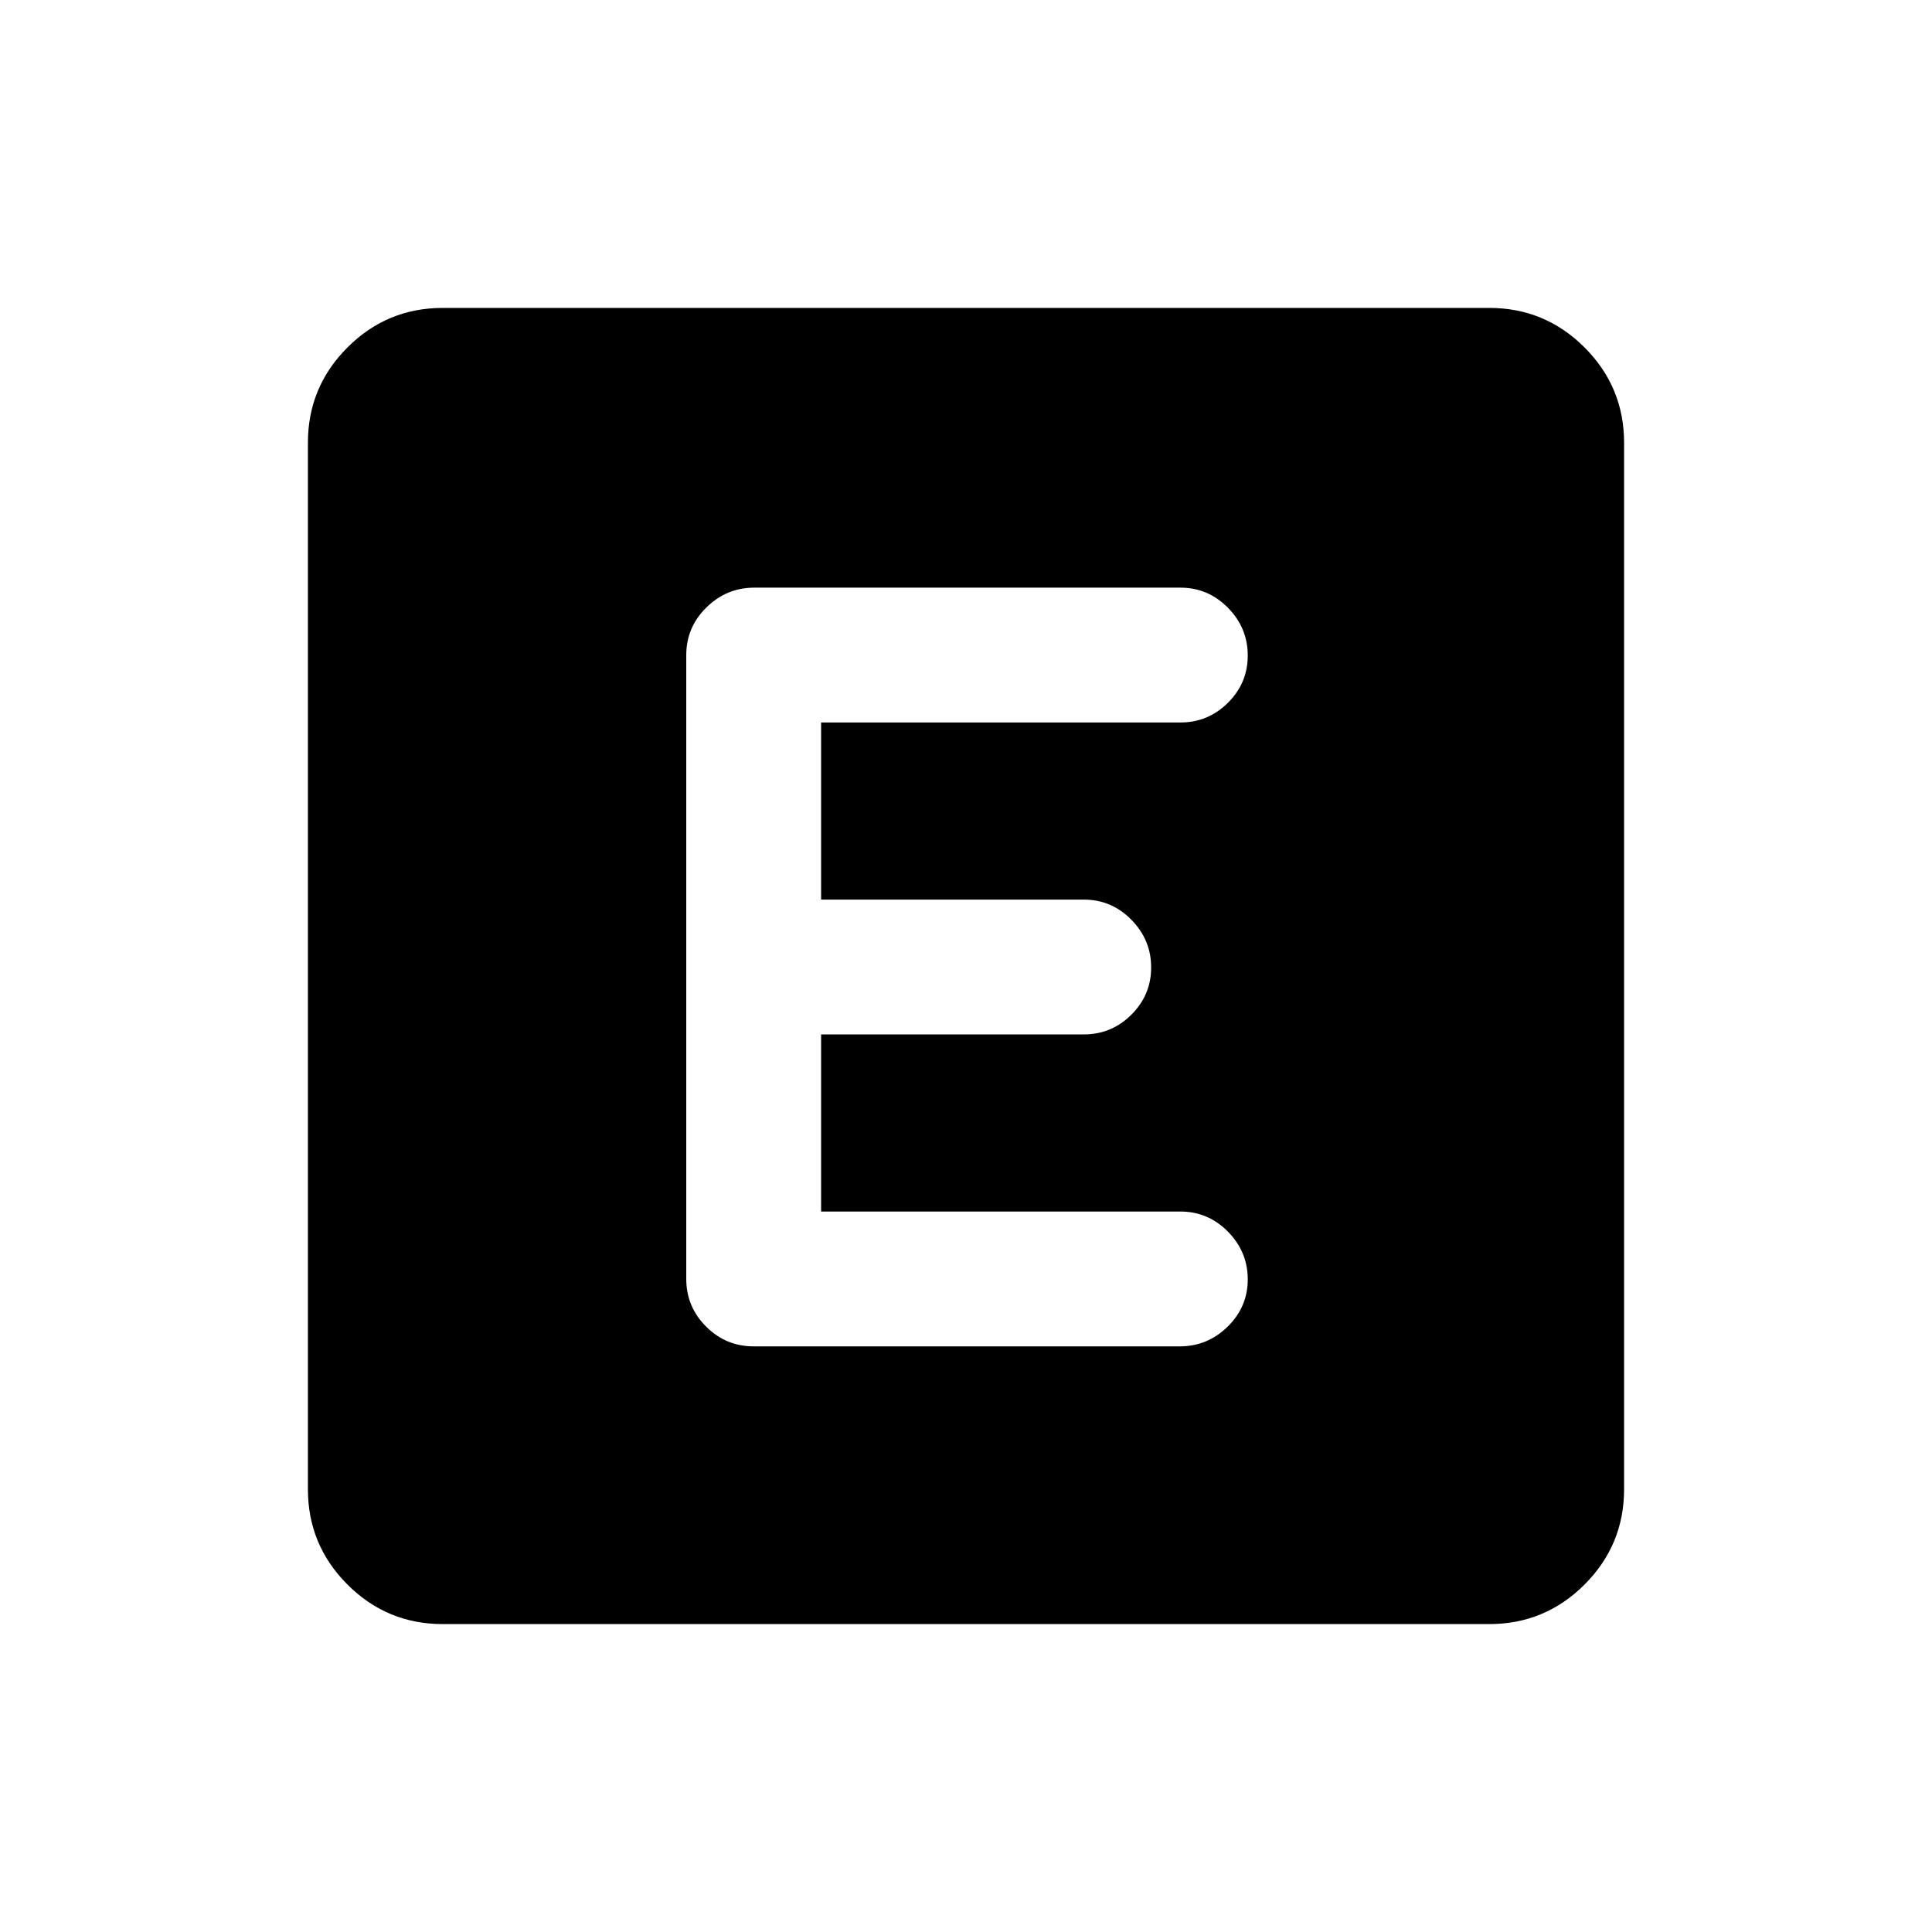 <svg xmlns="http://www.w3.org/2000/svg" height="20" viewBox="0 -960 960 960" width="20"><path d="M220-153q-27.7 0-47.35-19.65Q153-192.3 153-220v-520q0-27.7 19.65-47.35Q192.3-807 220-807h520q27.7 0 47.35 19.65Q807-767.7 807-740v520q0 27.7-19.65 47.35Q767.7-153 740-153H220Zm366.22-138q13.78 0 23.78-9.79 10-9.79 10-23.5T610.15-348q-9.85-10-23.65-10H408v-88h130.5q13.8 0 23.65-9.79 9.85-9.79 9.85-23.5T562.15-503q-9.85-10-23.65-10H408v-88h178.5q13.8 0 23.65-9.79 9.85-9.79 9.85-23.5T610.16-658q-9.84-10-23.62-10H374.78Q361-668 351-658.15q-10 9.85-10 23.65v310q0 13.8 9.84 23.65 9.84 9.85 23.62 9.85h211.76Z"/></svg>